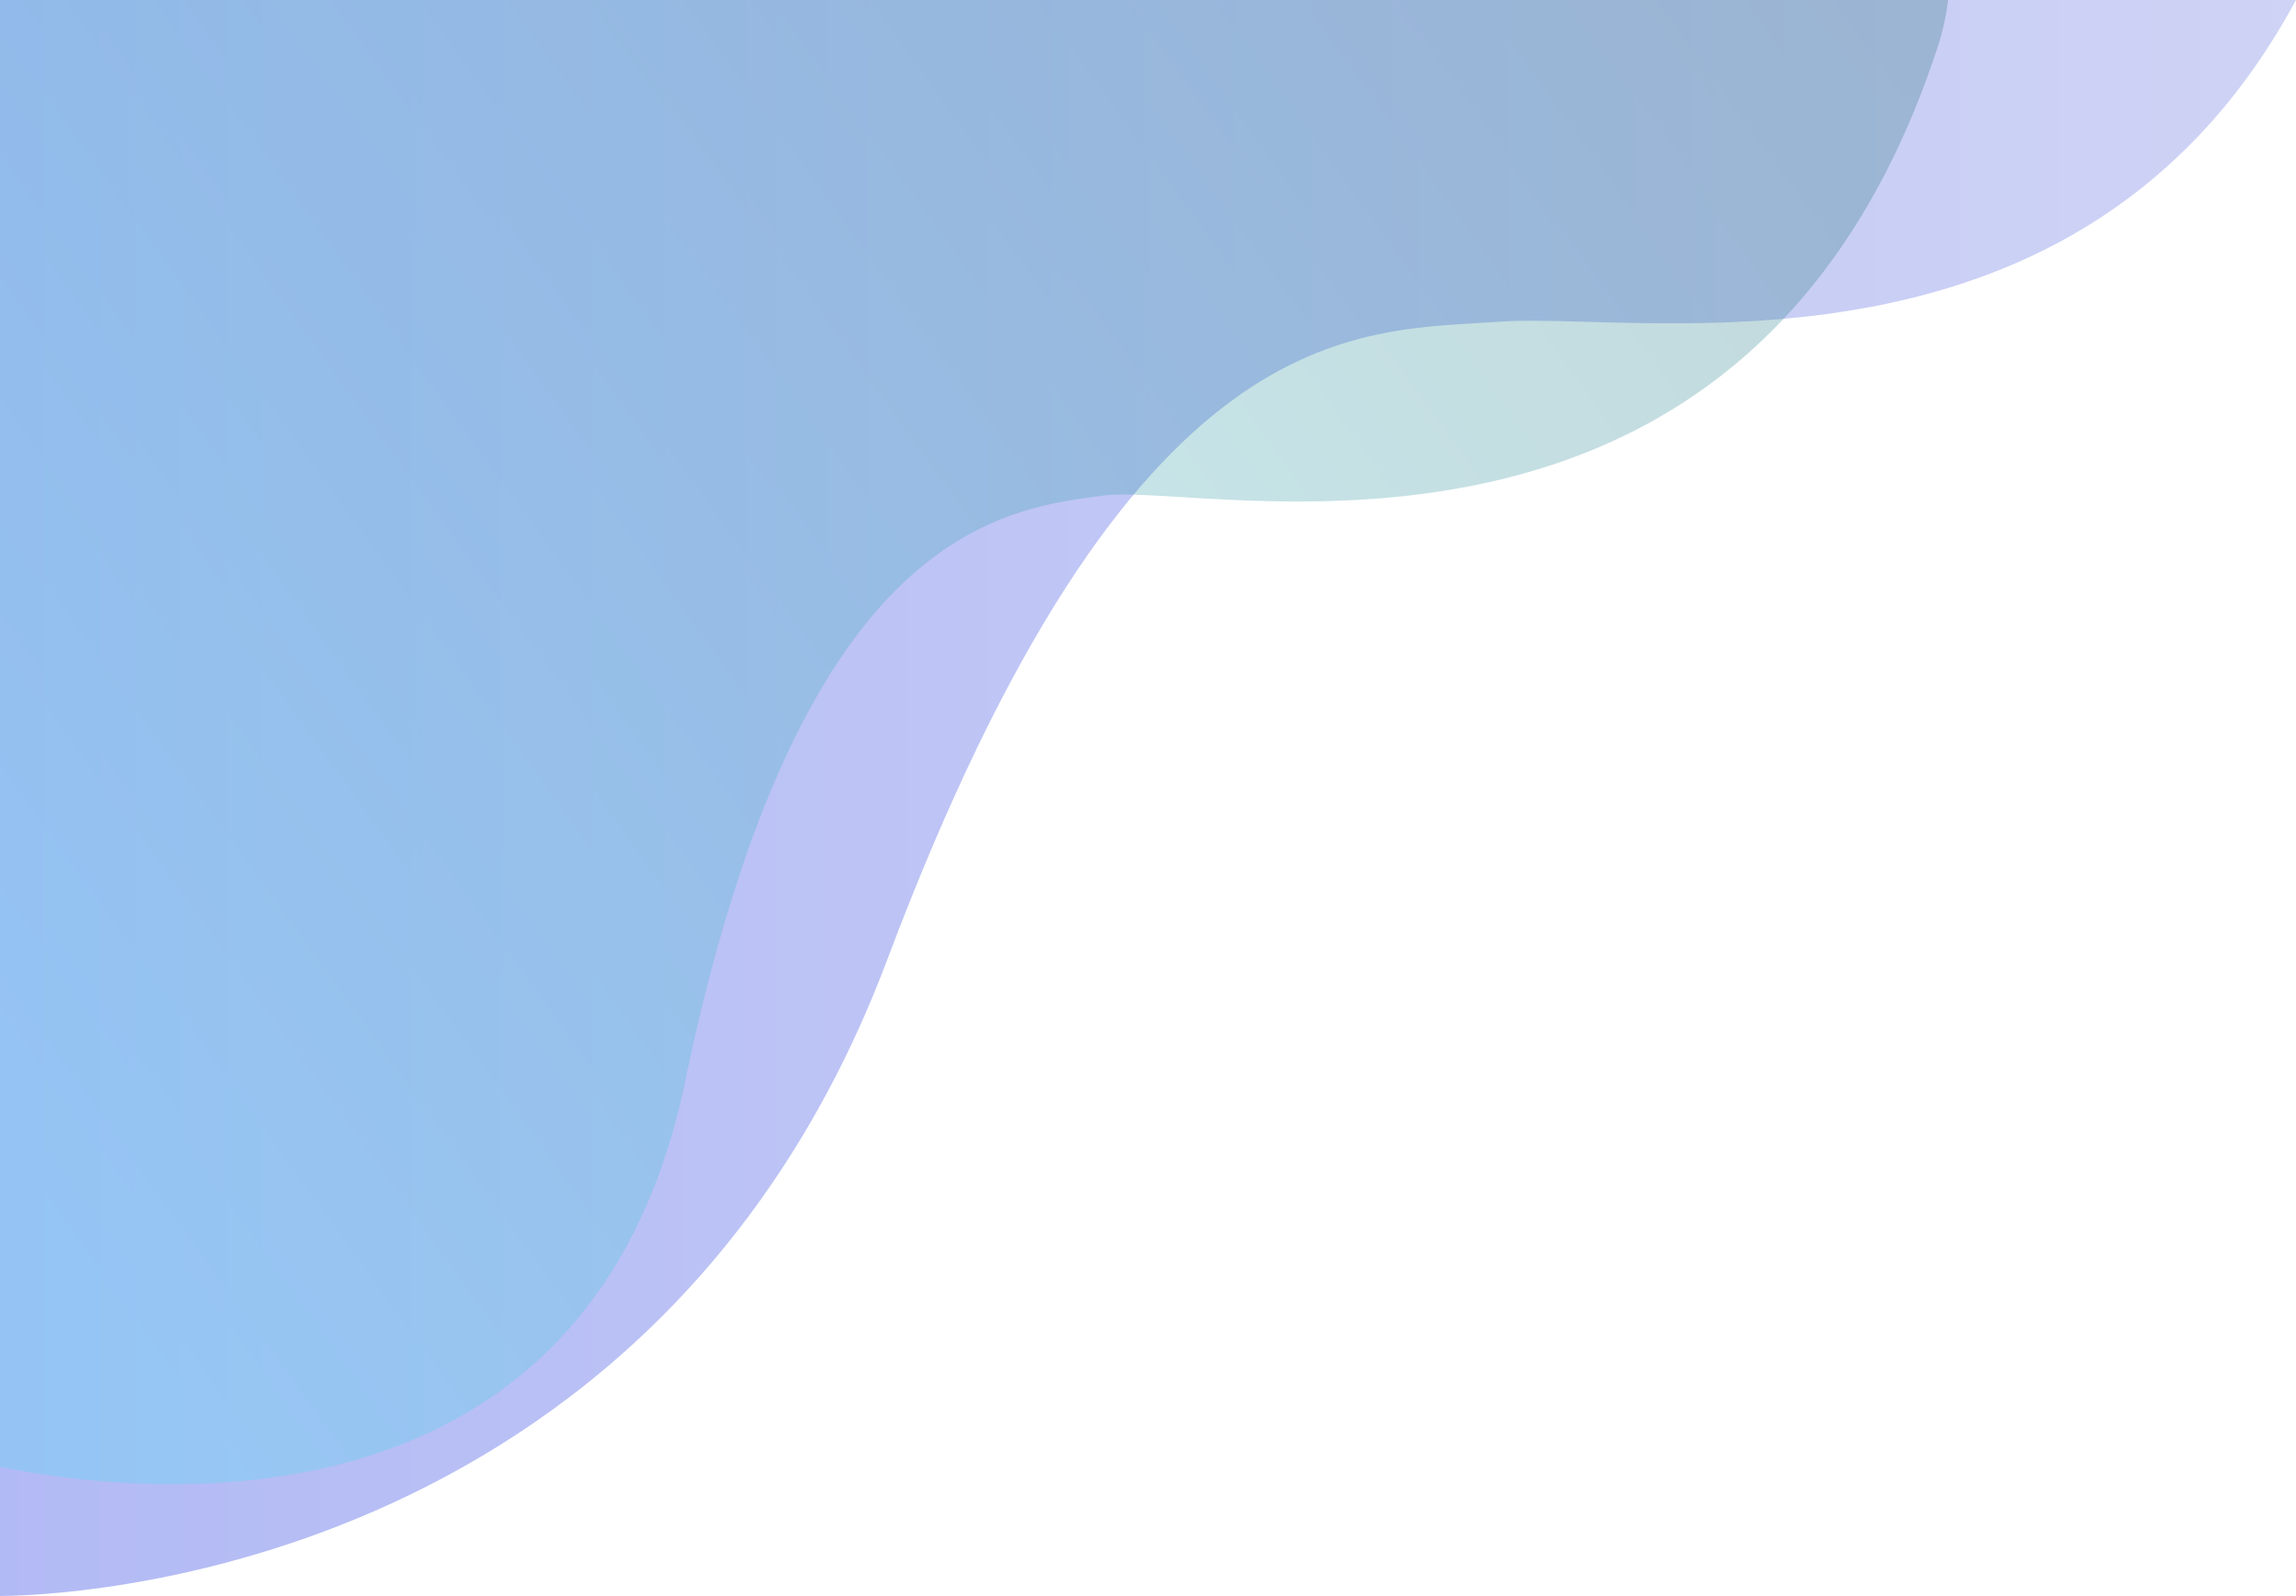<svg xmlns="http://www.w3.org/2000/svg" xmlns:xlink="http://www.w3.org/1999/xlink" viewBox="0 0 329.954 229.377"><defs><style>.a{opacity:0.486;fill:url(#a);}.b{opacity:0.284;fill:url(#b);}</style><linearGradient id="a" x1="0.5" x2="0.5" y2="1" gradientUnits="objectBoundingBox"><stop offset="0" stop-color="#6171eb"/><stop offset="1" stop-color="#9ca5ea"/></linearGradient><linearGradient id="b" x1="0.246" x2="0.861" y2="1.068" gradientUnits="objectBoundingBox"><stop offset="0" stop-color="#4addf0"/><stop offset="1" stop-color="#256f78"/></linearGradient></defs><g transform="translate(-0.5 1439.5) rotate(-90)"><path class="a" d="M-4356.732-1095.878c-1.483-20.719,1.69-52.969-91.658-88.1-89.376-33.632-91.471-120.219-91.487-127.526H-4310.5v329.953C-4367.929-1012.494-4355.26-1075.315-4356.732-1095.878Z" transform="translate(5750 1312)"/><path class="b" d="M-4317.273-1028.541c-82.8-27.151-62.469-104.812-64.45-119.867s-5.4-43.7-84.266-60.136c-67.43-14.055-59.146-79.71-55.328-98.45H-4310.5v279.953A33.708,33.708,0,0,1-4317.273-1028.541Z" transform="translate(5750 1307.492)"/></g></svg>